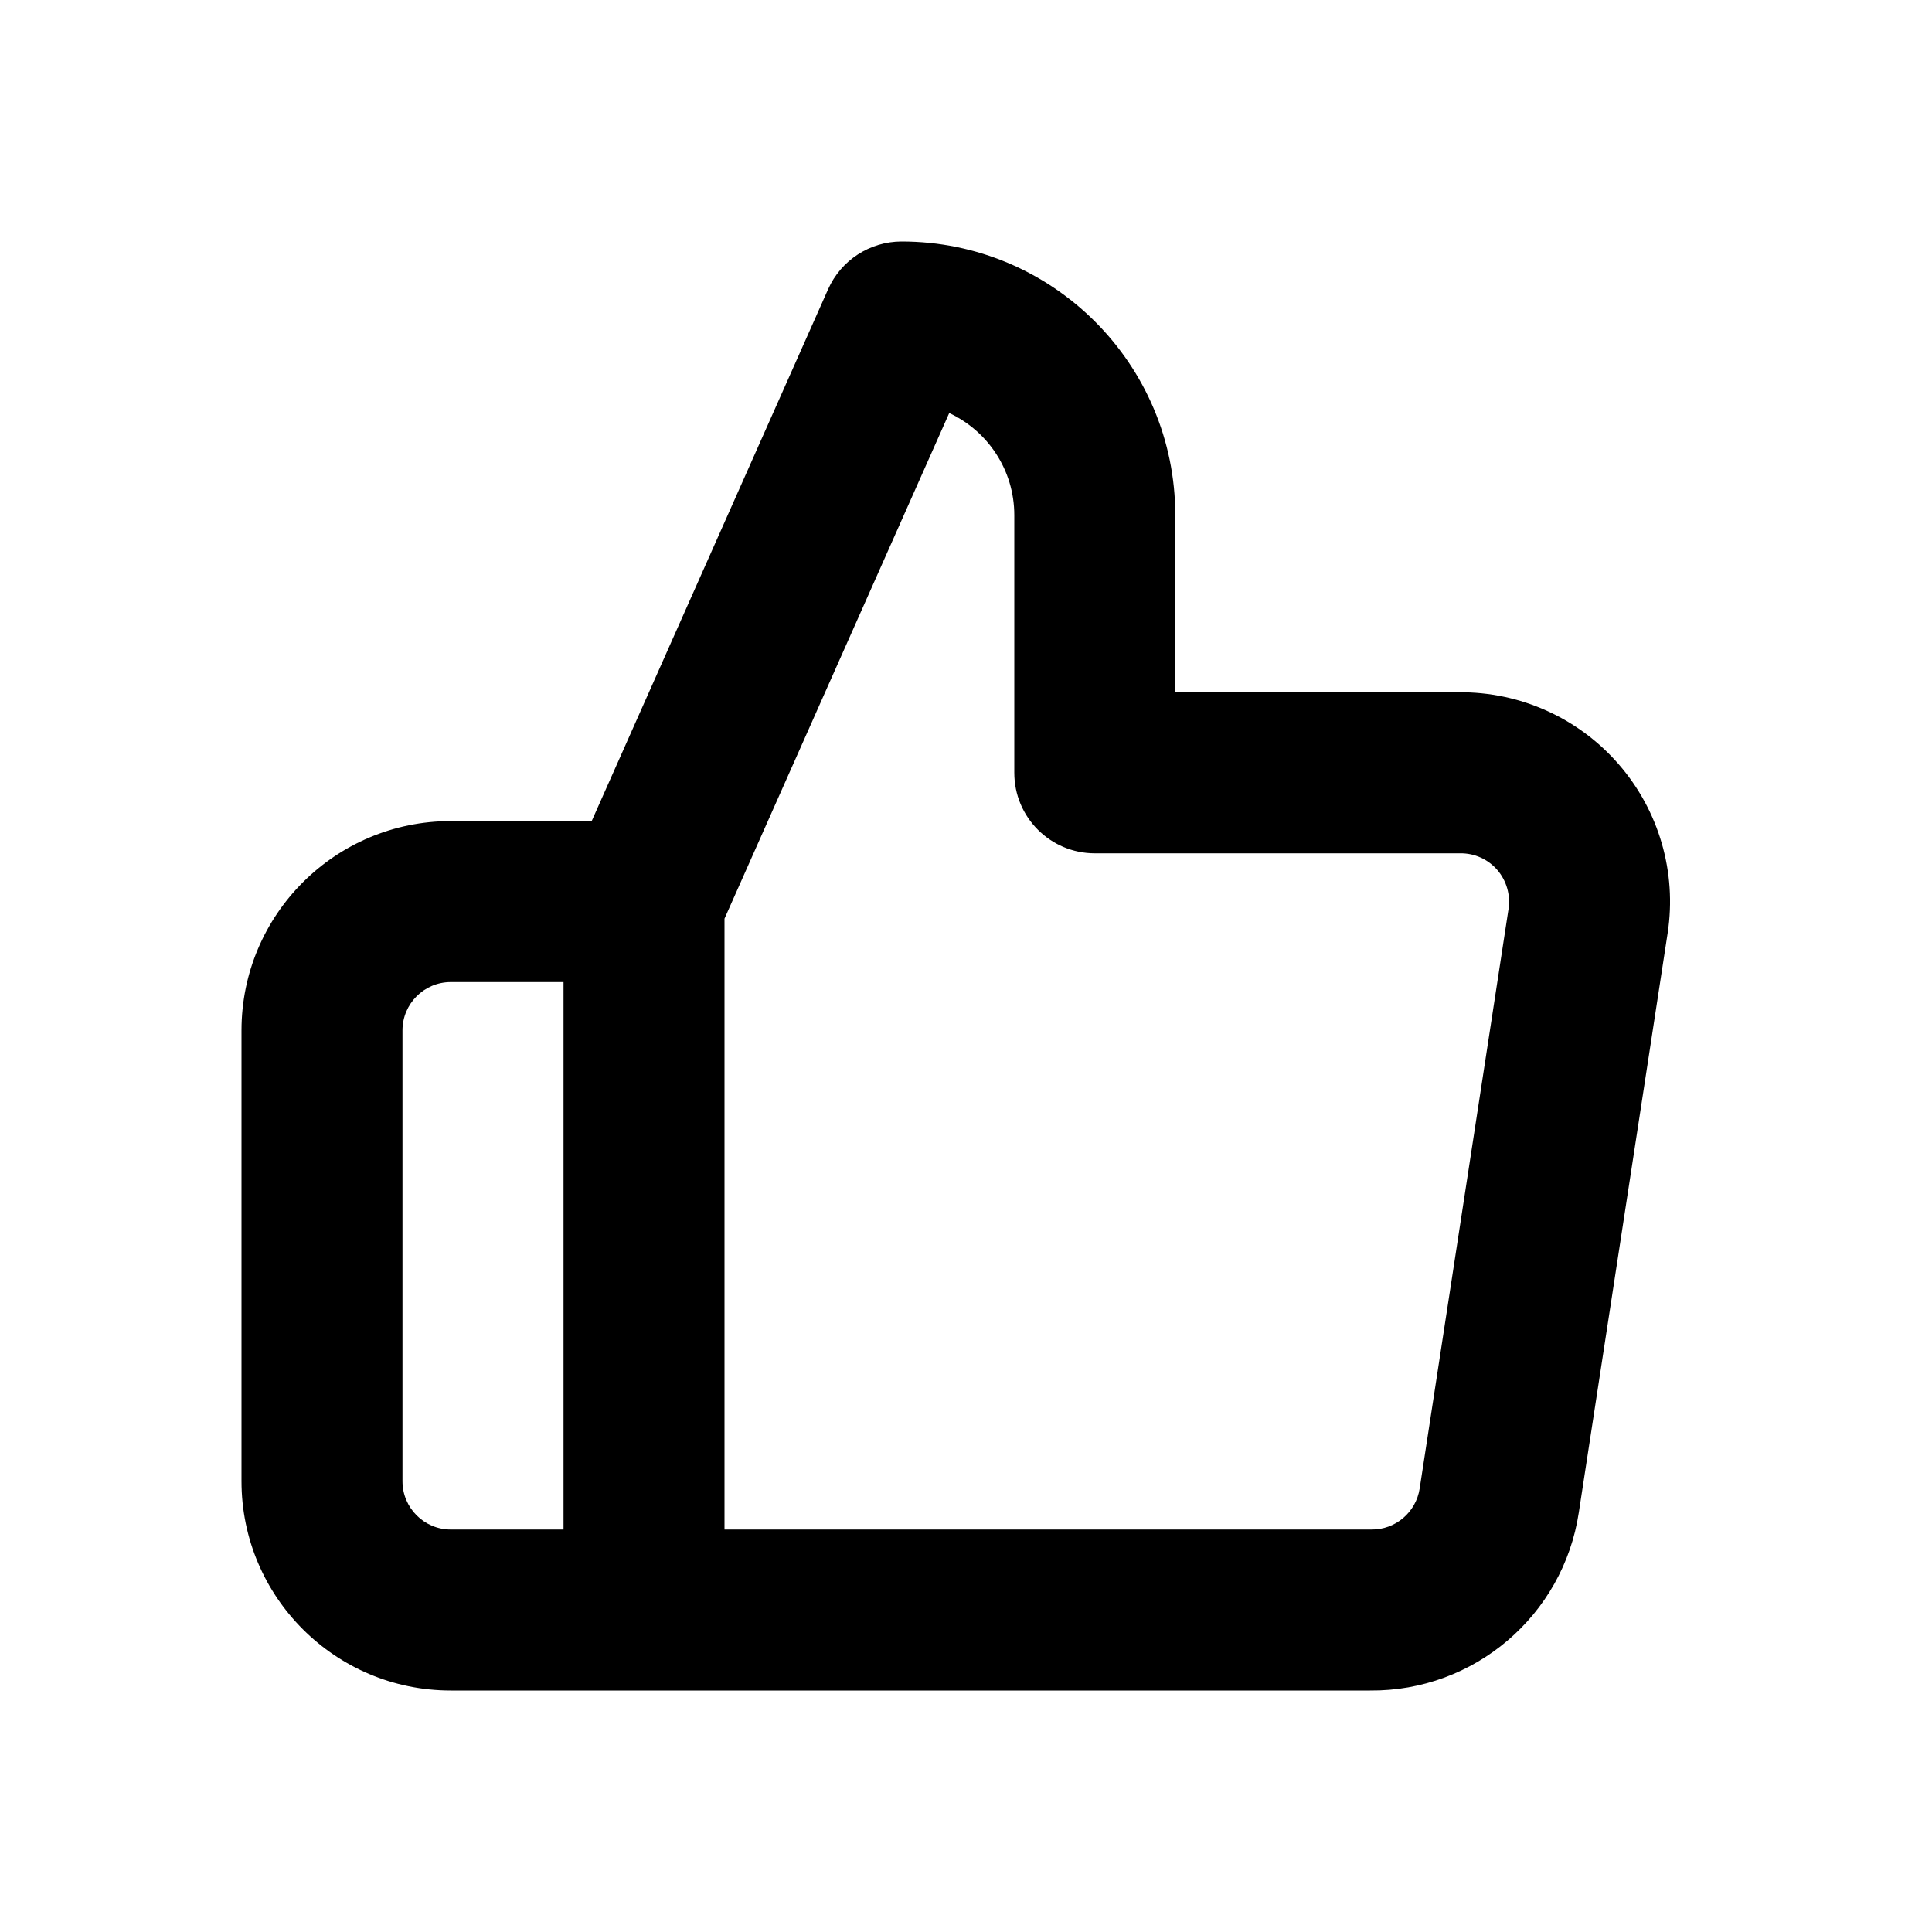 <svg width="28" height="28" viewBox="0 0 28 28" fill="none" xmlns="http://www.w3.org/2000/svg">
<path fill-rule="evenodd" clip-rule="evenodd" d="M12.001 4.193C12.188 3.772 12.606 3.5 13.067 3.5C15.257 3.5 17.033 5.276 17.033 7.467V10.033H21.143C22.031 10.025 22.877 10.406 23.459 11.076C24.043 11.748 24.303 12.642 24.169 13.522L22.881 21.922C22.881 21.922 22.881 21.921 22.881 21.922C22.655 23.414 21.364 24.514 19.855 24.5H6.533C6.533 24.5 6.533 24.5 6.533 24.5C4.858 24.5 3.5 23.142 3.5 21.467V14.933C3.5 13.258 4.858 11.9 6.533 11.9H8.575L12.001 4.193ZM8.167 14.233H6.533C6.147 14.233 5.833 14.547 5.833 14.933V21.467C5.833 21.853 6.147 22.167 6.533 22.167L8.167 22.167V14.233ZM10.5 22.167L19.875 22.167C20.224 22.171 20.522 21.917 20.575 21.572L21.863 13.172C21.863 13.172 21.863 13.171 21.863 13.172C21.893 12.969 21.833 12.762 21.699 12.607C21.564 12.452 21.368 12.364 21.163 12.367L21.149 12.367L15.867 12.367C15.222 12.367 14.7 11.844 14.7 11.2V7.467C14.7 6.811 14.314 6.246 13.757 5.986L10.5 13.314V22.167Z" fill="black"/>
</svg>
